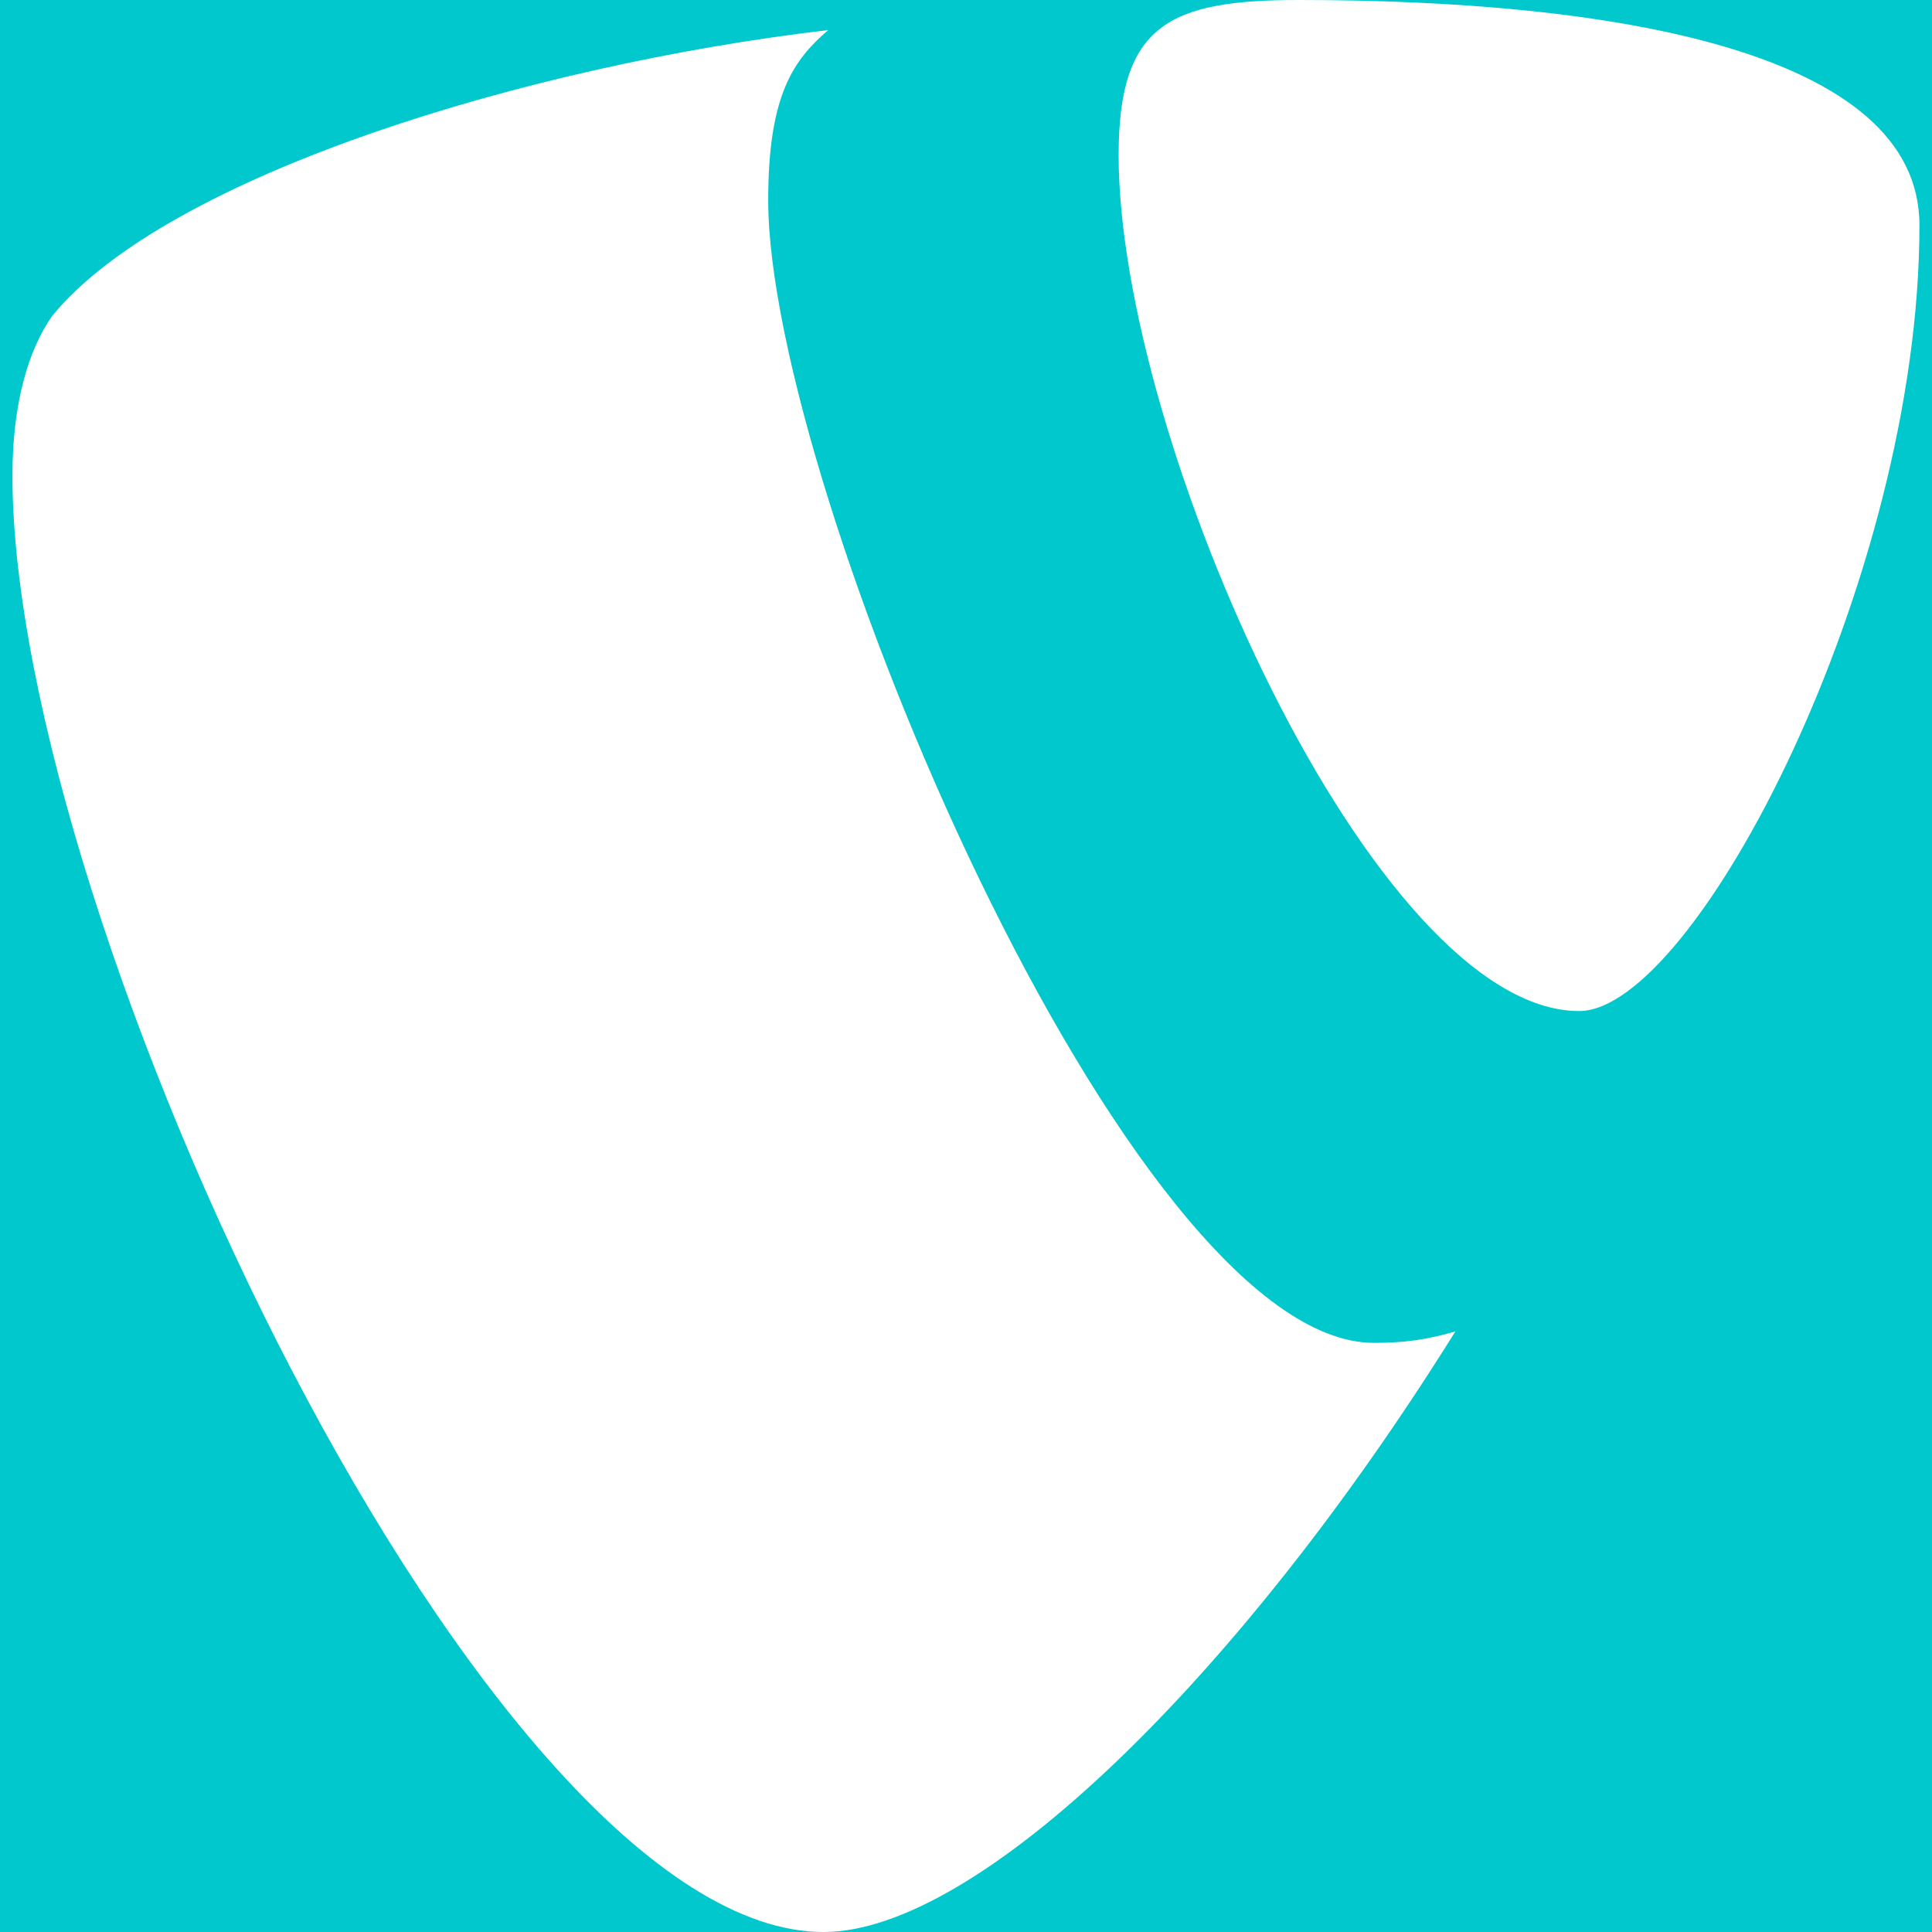 <svg xmlns="http://www.w3.org/2000/svg" width="16" height="16" viewBox="0 0 16 16"><g fill="none" fill-rule="evenodd"><rect width="16" height="16" fill="#00C8CD"/><path fill="#FFF" fill-rule="nonzero" d="M11.379,11.121 C9.346,11.121 6.362,4.021 6.362,1.659 C6.362,0.789 6.569,0.499 6.859,0.249 C4.373,0.54 1.39,1.452 0.435,2.613 C0.228,2.903 0.103,3.359 0.103,3.939 C0.103,7.628 4.04,16 6.82,16 C8.103,16 10.27,13.886 12.053,11.026 C11.815,11.096 11.626,11.121 11.379,11.121 Z M15.896,1.865 C15.896,4.808 14.031,8.373 13.078,8.373 C11.378,8.373 9.264,3.648 9.264,1.285 C9.264,0.207 9.68,0 10.756,0 C13.326,0 15.896,0.415 15.896,1.865 Z"/></g></svg>